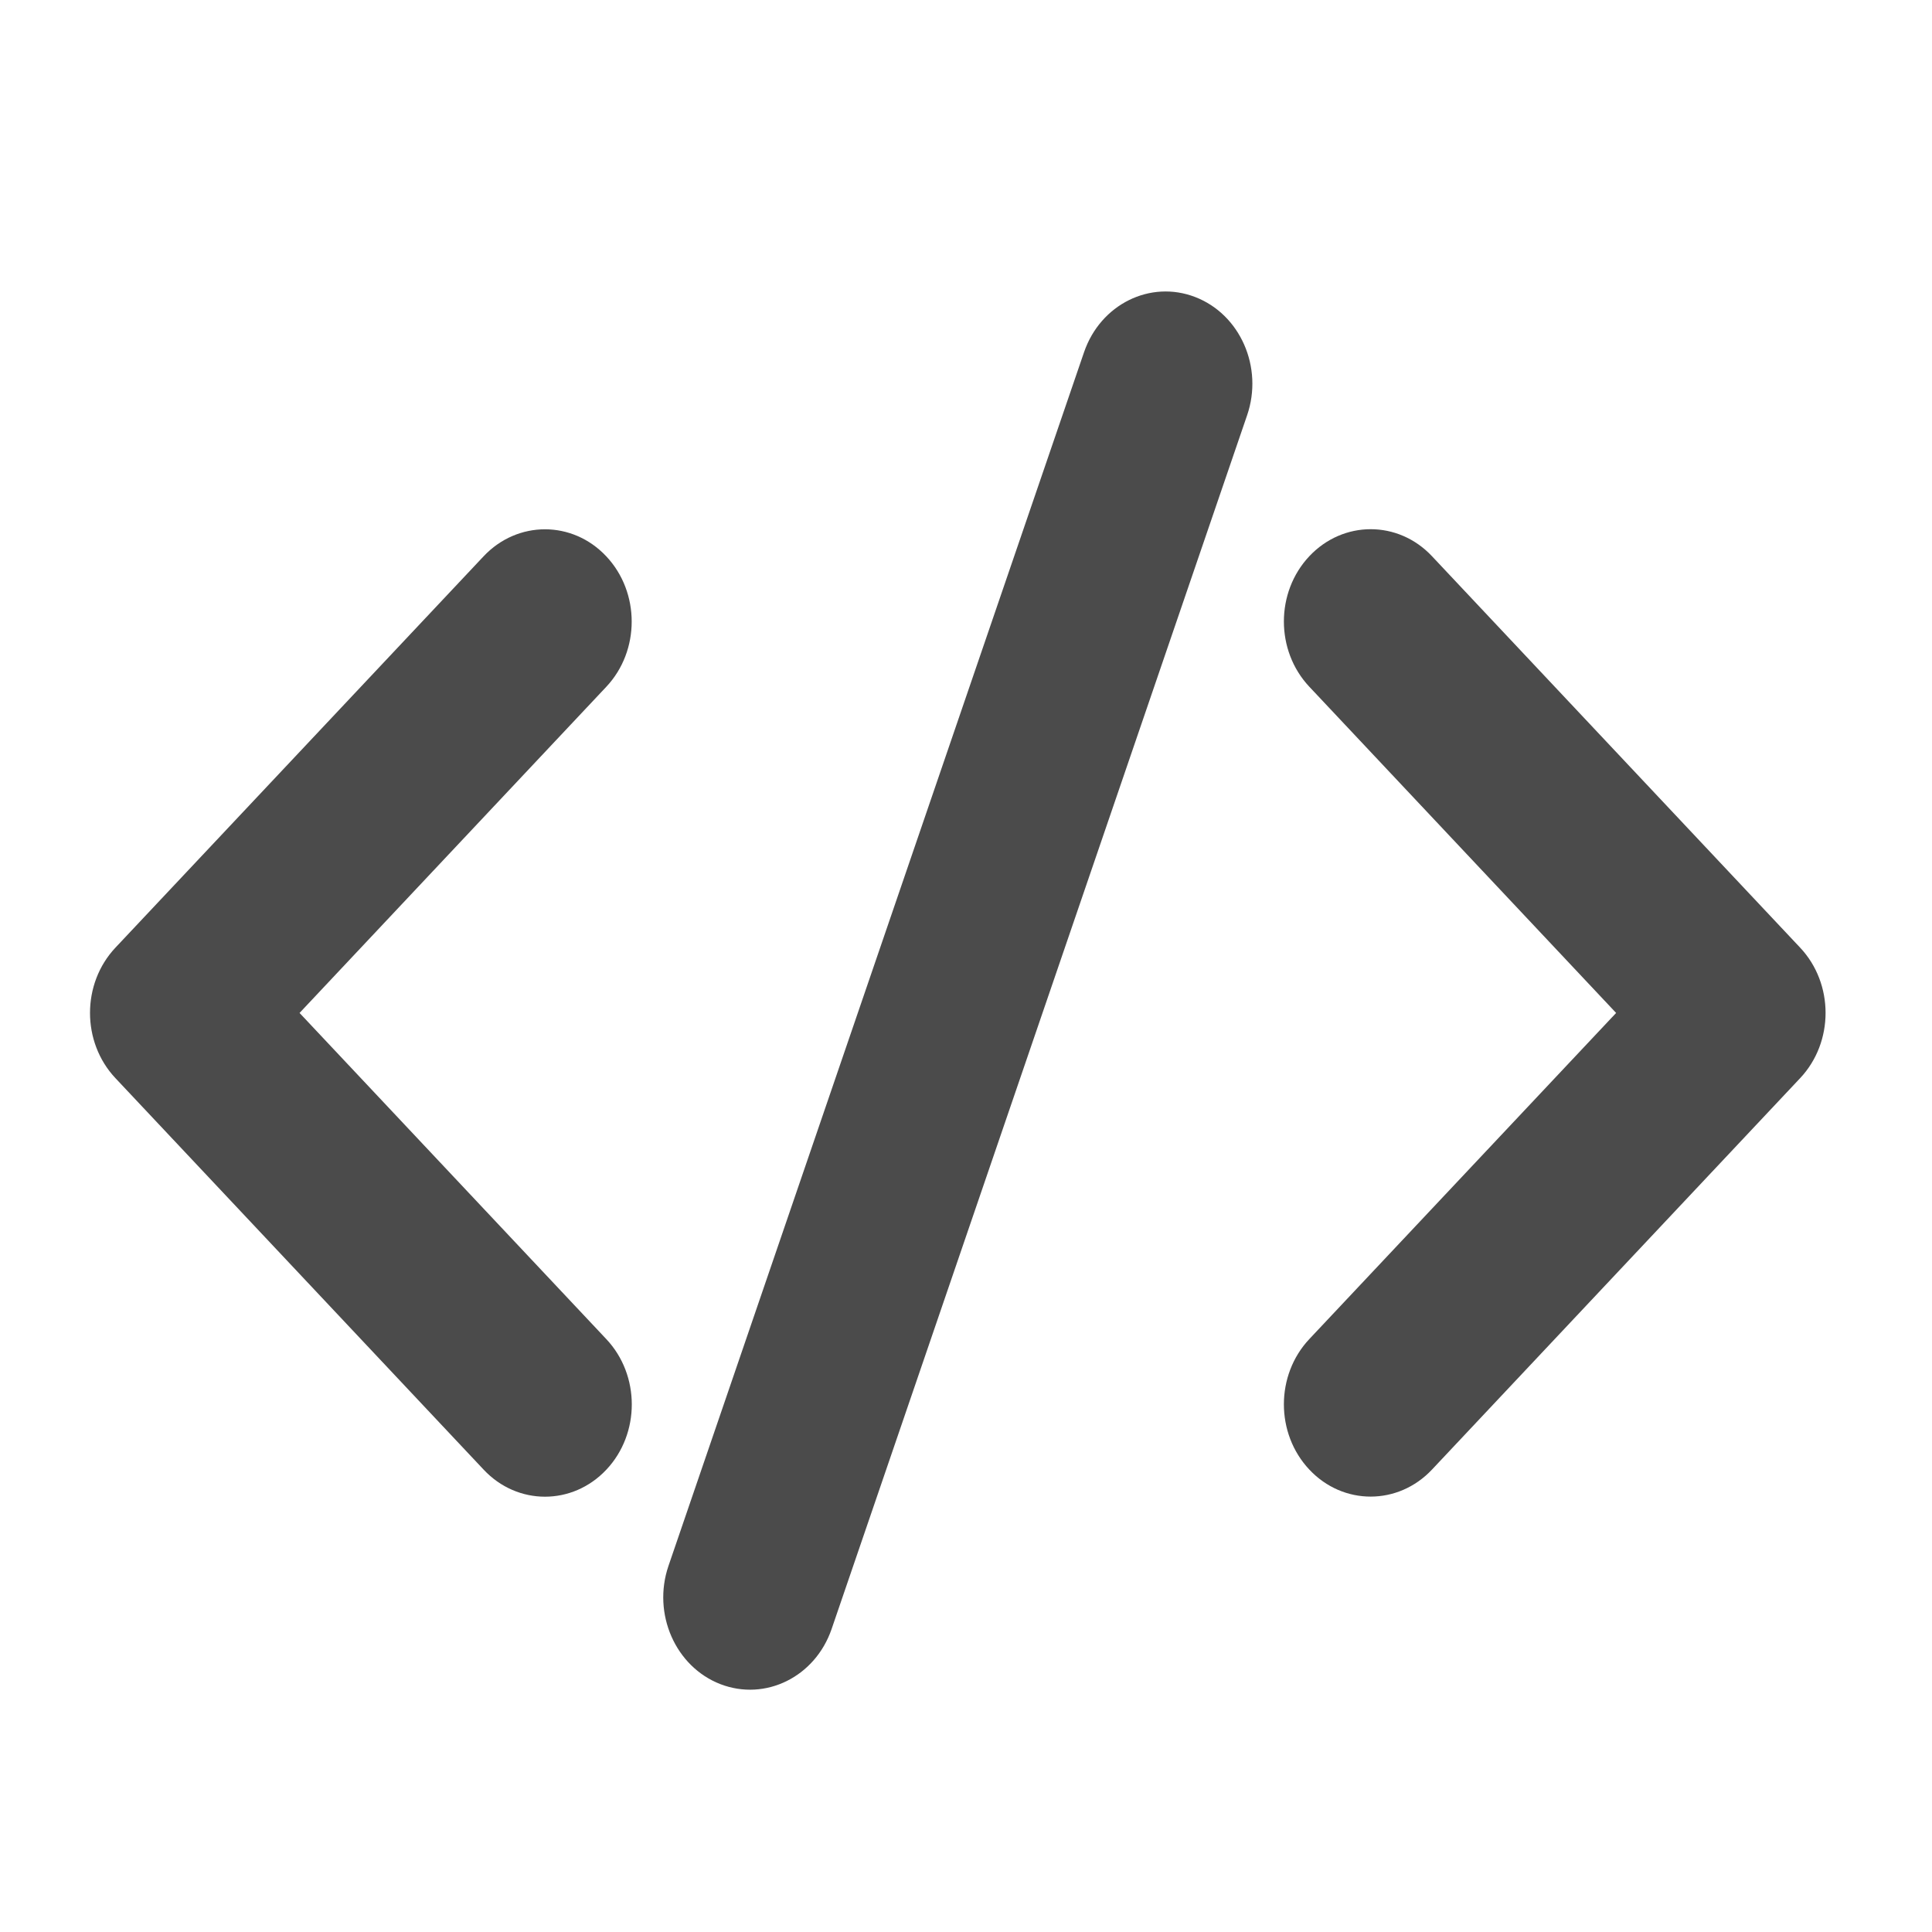 <?xml version="1.0" encoding="UTF-8" standalone="no"?>
<svg
   xmlns:dc="http://purl.org/dc/elements/1.1/"
   xmlns:cc="http://creativecommons.org/ns#"
   xmlns:rdf="http://www.w3.org/1999/02/22-rdf-syntax-ns#"
   xmlns:svg="http://www.w3.org/2000/svg"
   xmlns="http://www.w3.org/2000/svg"
   xmlns:sodipodi="http://sodipodi.sourceforge.net/DTD/sodipodi-0.dtd"
   xmlns:inkscape="http://www.inkscape.org/namespaces/inkscape"
   width="20px"
   height="20px"
   viewBox="0 -2 20 20"
   version="1.1"
   id="svg4"
   sodipodi:docname="code.svg"
   inkscape:version="0.92.4 (5da689c313, 2019-01-14)">
  <defs
     id="defs8" />
  <sodipodi:namedview
     pagecolor="#ffffff"
     bordercolor="#666666"
     borderopacity="1"
     objecttolerance="10"
     gridtolerance="10"
     guidetolerance="10"
     inkscape:pageopacity="0"
     inkscape:pageshadow="2"
     inkscape:window-width="1920"
     inkscape:window-height="991"
     id="namedview6"
     showgrid="false"
     inkscape:zoom="11.8"
     inkscape:cx="-4.9152542"
     inkscape:cy="10"
     inkscape:window-x="-9"
     inkscape:window-y="-9"
     inkscape:window-maximized="1"
     inkscape:current-layer="svg4" />
  <path
     d="m 12.373,1.075 c 0.466,0.18 0.707,0.728 0.537,1.224 L 8.609,14.863 C 8.439,15.359 7.924,15.614 7.457,15.434 6.991,15.253 6.751,14.705 6.92,14.21 L 11.222,1.646 c 0.17,-0.496 0.685,-0.751 1.151,-0.571 z m -9.272,7.411 3.176,3.377 c 0.351,0.373 0.351,0.978 0,1.351 -0.351,0.373 -0.92,0.373 -1.27,0 L 1.195,9.161 c -0.351,-0.373 -0.351,-0.978 0,-1.351 L 5.006,3.759 c 0.351,-0.373 0.92,-0.373 1.27,0 0.351,0.373 0.351,0.978 0,1.351 z m 13.629,0 -3.176,-3.377 c -0.351,-0.373 -0.351,-0.978 0,-1.351 0.351,-0.373 0.92,-0.373 1.27,0 l 3.811,4.052 c 0.351,0.373 0.351,0.978 0,1.351 l -3.811,4.052 c -0.351,0.373 -0.92,0.373 -1.27,0 -0.351,-0.373 -0.351,-0.978 0,-1.351 z"
     id="path2"
     style="fill:#4b4b4b;fill-opacity:1;stroke:none;stroke-width:0.901"
     inkscape:connector-curvature="0" />
</svg>
